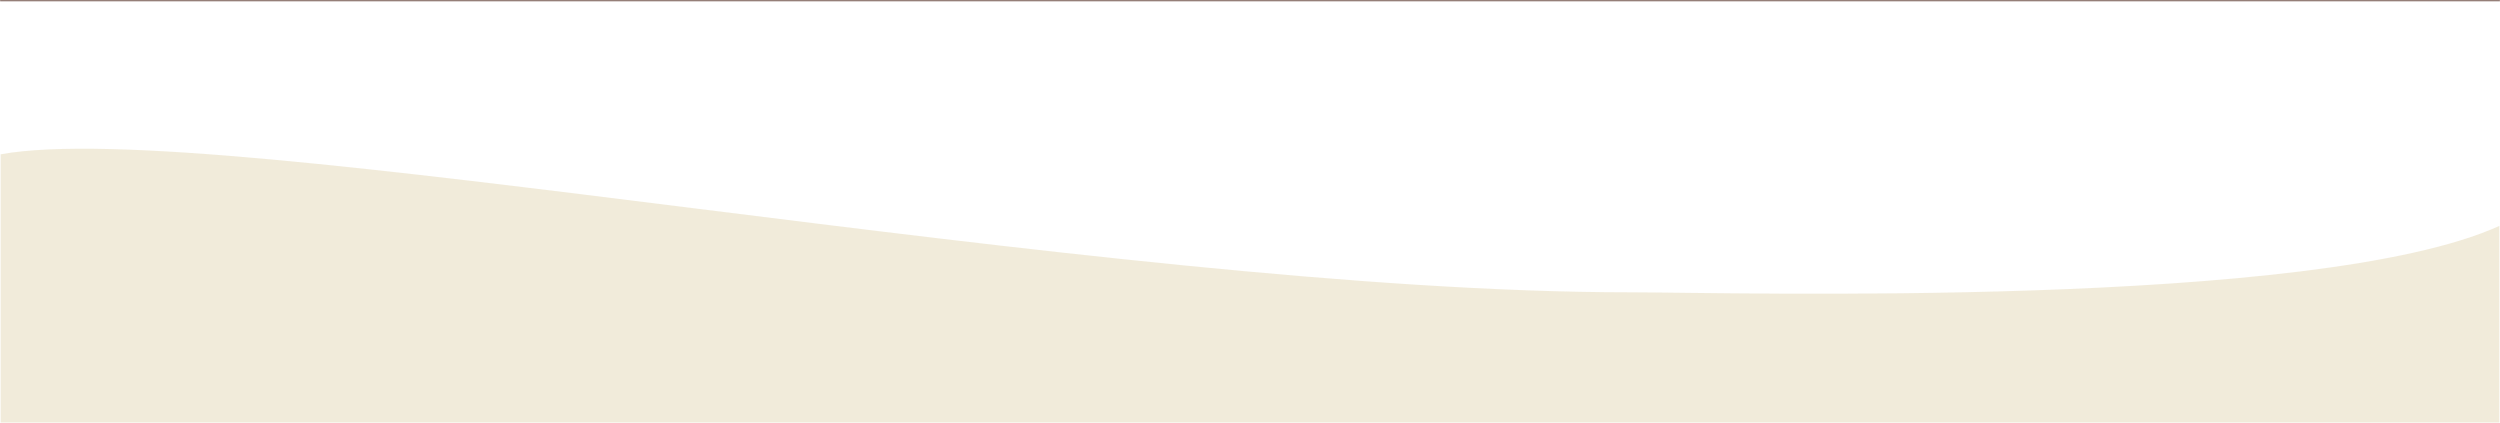 <svg width="1920" height="325" viewBox="0 0 1920 325" fill="none" xmlns="http://www.w3.org/2000/svg">
<mask id="path-1-inside-1_254_539" fill="white">
<path d="M0 0H1920V325H0V0Z"/>
</mask>
<path d="M0 0H1920V325H0V0Z" fill="white"/>
<path d="M0 1H1920V-1H0V1Z" fill="#876E66" mask="url(#path-1-inside-1_254_539)"/>
<path opacity="0.5" d="M1252 224.5C845.935 224.498 165.167 88.666 0.5 118.5V324.5H1919.5V173.5C1778.5 237.5 1329.5 224.5 1252 224.5Z" fill="#E5D9B7"/>
</svg>
